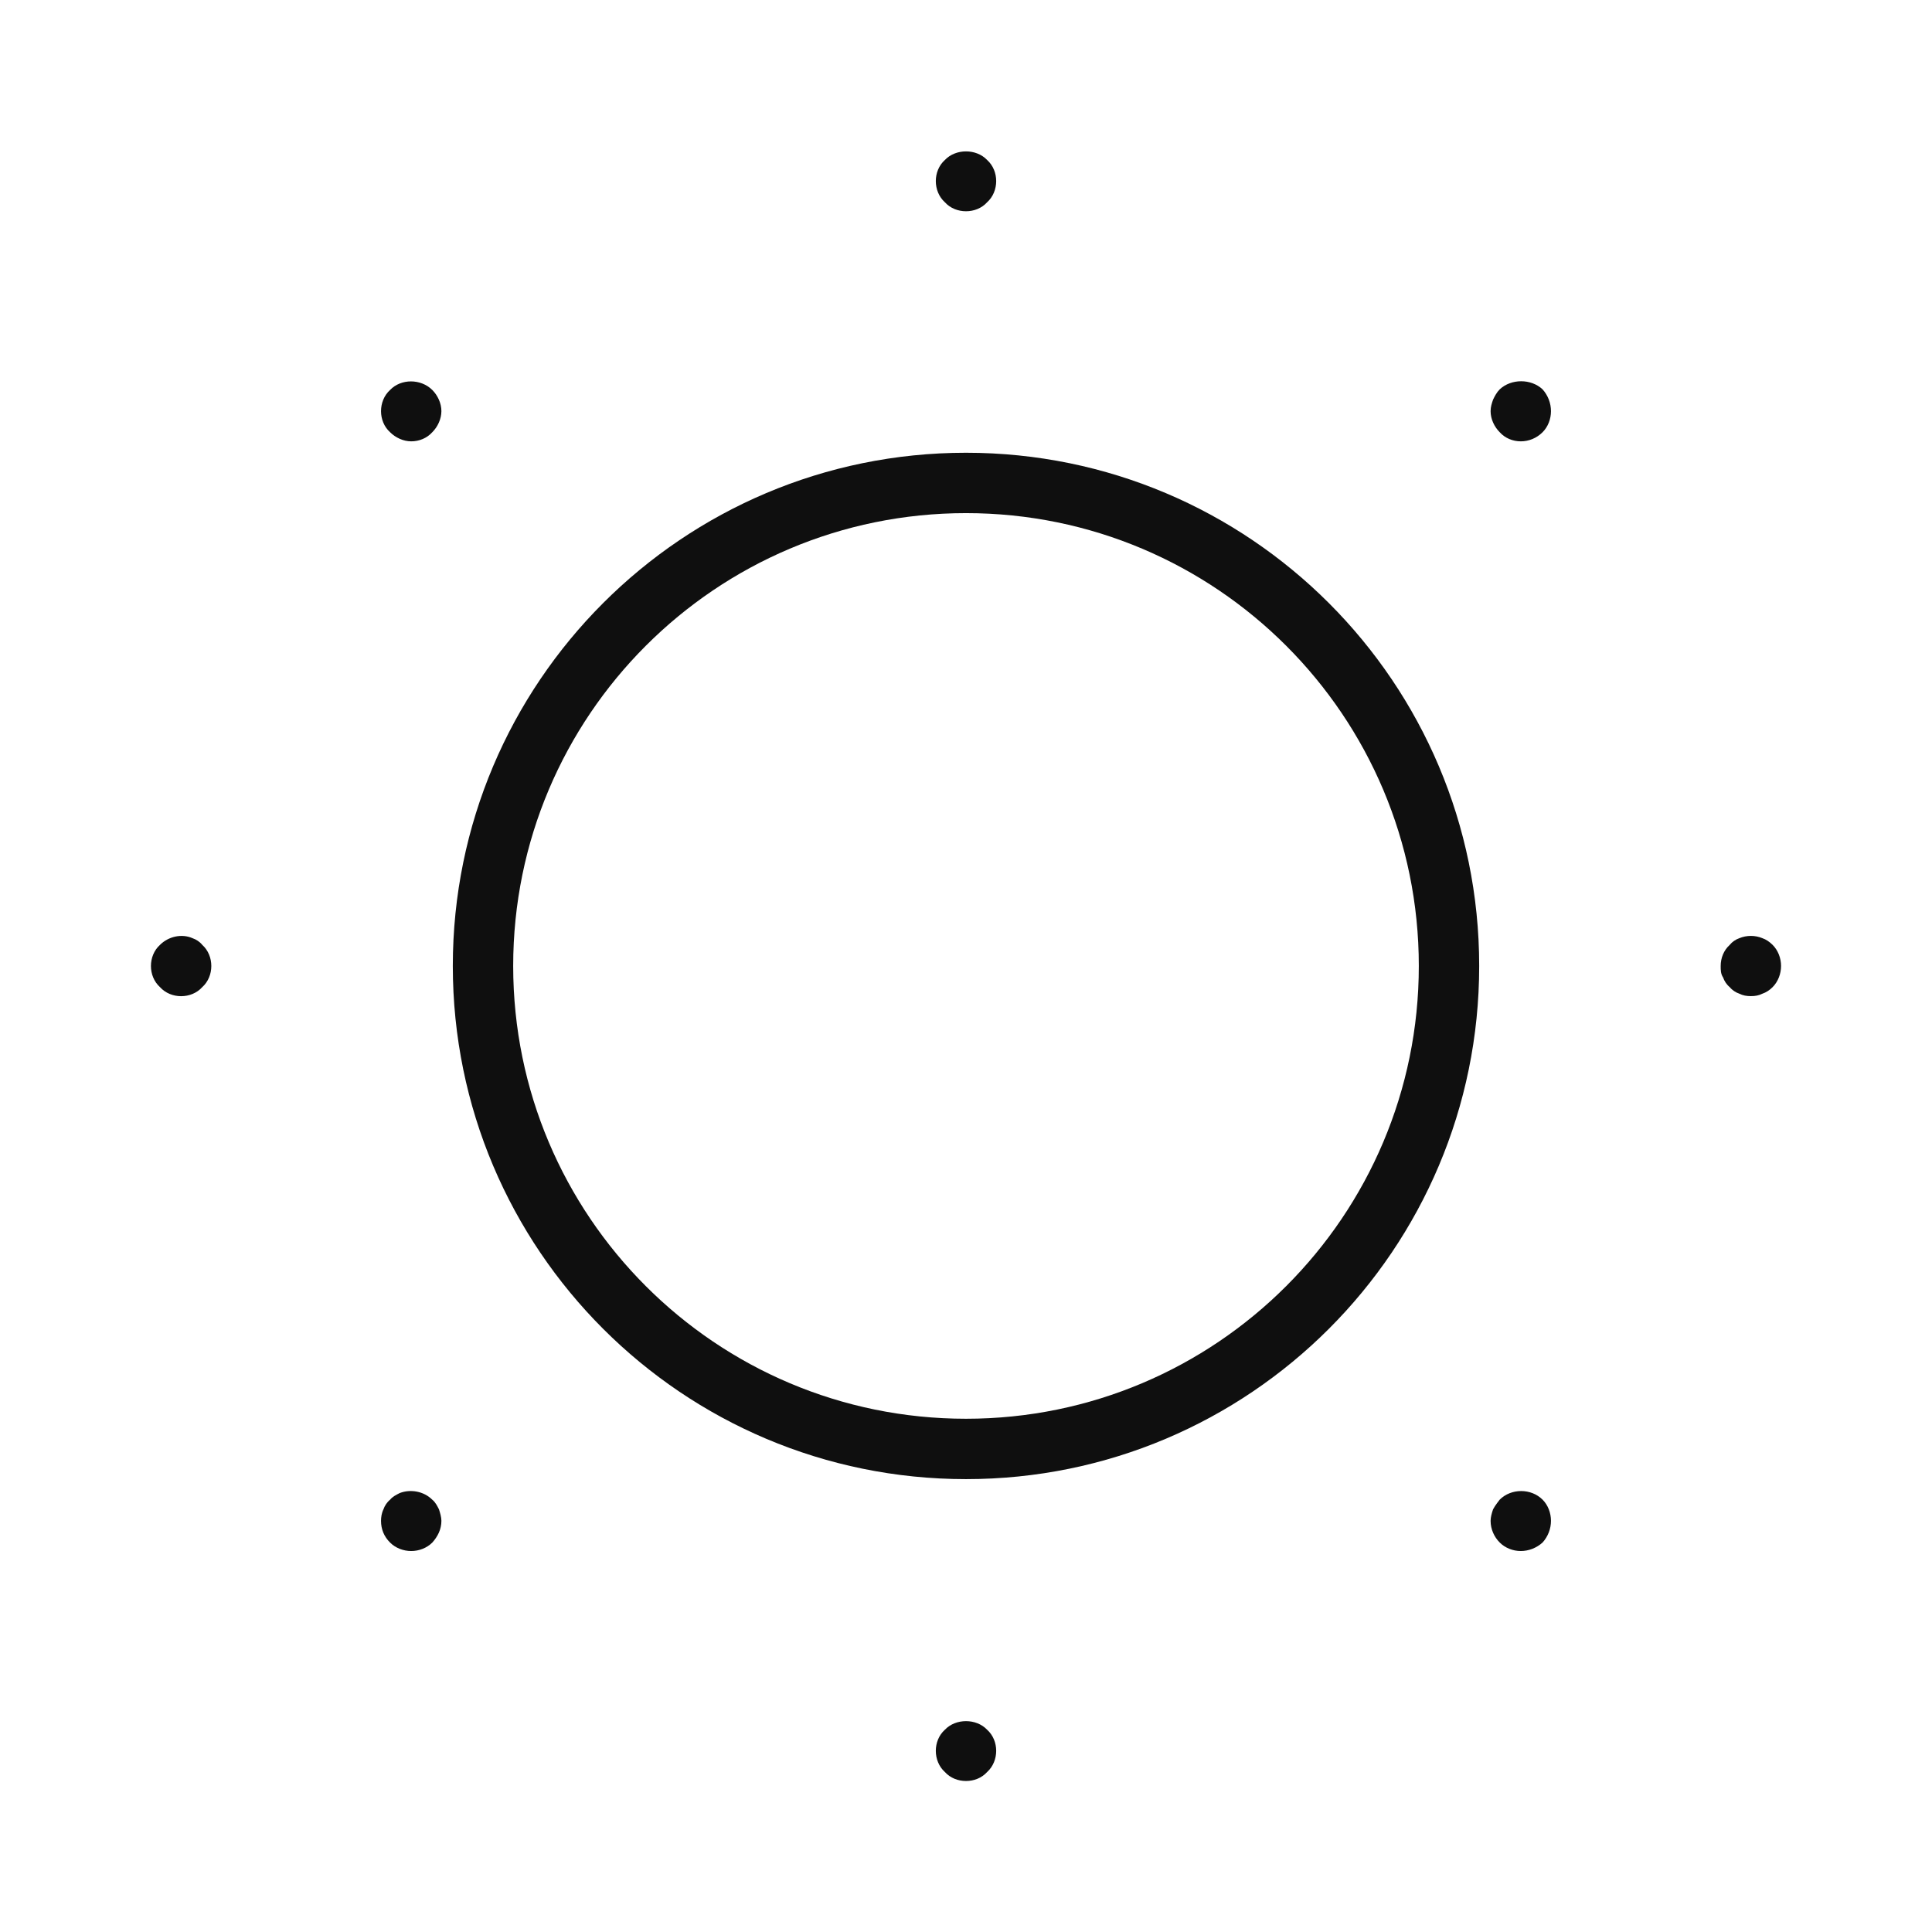 <svg width="32" height="32" viewBox="0 0 32 32" fill="none" xmlns="http://www.w3.org/2000/svg">
<path d="M15.65 28.65C15.83 28.46 16.17 28.46 16.35 28.65C16.45 28.74 16.5 28.869 16.5 28.999C16.5 29.129 16.45 29.26 16.35 29.35C16.26 29.45 16.13 29.499 16 29.499C15.87 29.499 15.74 29.45 15.65 29.35C15.55 29.26 15.5 29.129 15.5 28.999C15.5 28.869 15.55 28.74 15.65 28.65ZM6.62 24.73C6.8 24.66 7.02 24.7 7.16 24.84C7.21 24.88 7.241 24.94 7.271 25C7.29 25.06 7.311 25.13 7.311 25.19C7.311 25.33 7.25 25.45 7.16 25.55C7.07 25.64 6.94 25.69 6.811 25.69C6.681 25.69 6.551 25.64 6.461 25.55C6.361 25.45 6.311 25.33 6.311 25.19C6.311 25.13 6.321 25.06 6.351 25C6.371 24.94 6.411 24.88 6.461 24.84C6.501 24.79 6.56 24.76 6.62 24.73ZM24.84 24.839C25.03 24.649 25.36 24.649 25.55 24.839C25.64 24.929 25.689 25.06 25.689 25.19C25.689 25.32 25.64 25.449 25.55 25.549C25.45 25.639 25.32 25.69 25.189 25.69C25.059 25.69 24.93 25.639 24.84 25.549C24.75 25.459 24.689 25.33 24.689 25.19C24.689 25.13 24.709 25.059 24.73 24.999C24.76 24.939 24.84 24.839 24.84 24.839ZM16 7.499C20.694 7.499 24.5 11.305 24.5 15.999C24.5 20.694 20.694 24.499 16 24.499C11.306 24.499 7.5 20.694 7.5 15.999C7.5 11.305 11.306 7.499 16 7.499ZM16 8.499C11.858 8.499 8.5 11.857 8.5 15.999C8.5 20.141 11.858 23.499 16 23.499C20.142 23.499 23.5 20.141 23.5 15.999C23.5 11.857 20.142 8.499 16 8.499ZM2.65 15.65C2.79 15.51 3.011 15.46 3.19 15.54C3.25 15.56 3.31 15.6 3.35 15.65C3.45 15.74 3.5 15.87 3.5 16C3.5 16.13 3.45 16.26 3.35 16.35C3.26 16.45 3.13 16.5 3 16.5C2.87 16.5 2.74 16.45 2.65 16.35C2.55 16.26 2.5 16.13 2.5 16C2.5 15.87 2.55 15.74 2.65 15.65ZM28.81 15.539C28.93 15.489 29.07 15.489 29.19 15.539C29.25 15.559 29.31 15.6 29.36 15.65C29.45 15.74 29.5 15.87 29.5 15.999C29.5 16.129 29.45 16.26 29.36 16.35C29.311 16.4 29.25 16.439 29.19 16.459C29.13 16.489 29.07 16.499 29 16.499C28.93 16.499 28.87 16.489 28.81 16.459C28.75 16.439 28.69 16.4 28.65 16.35C28.6 16.31 28.56 16.25 28.54 16.19C28.5 16.13 28.5 16.069 28.5 15.999C28.5 15.869 28.55 15.74 28.65 15.65C28.69 15.6 28.75 15.559 28.81 15.539ZM6.461 6.459C6.641 6.27 6.97 6.27 7.16 6.459C7.25 6.549 7.311 6.68 7.311 6.81C7.31 6.94 7.25 7.069 7.16 7.159C7.07 7.259 6.941 7.31 6.811 7.31C6.681 7.31 6.551 7.249 6.461 7.159C6.361 7.069 6.311 6.94 6.311 6.81C6.311 6.68 6.361 6.549 6.461 6.459ZM24.84 6.449C25.03 6.27 25.36 6.27 25.55 6.449C25.64 6.549 25.689 6.68 25.689 6.81C25.689 6.94 25.64 7.069 25.55 7.159C25.45 7.259 25.32 7.31 25.189 7.31C25.059 7.31 24.93 7.259 24.84 7.159C24.75 7.069 24.689 6.94 24.689 6.81C24.689 6.74 24.709 6.679 24.73 6.619C24.759 6.559 24.79 6.499 24.84 6.449ZM15.65 2.65C15.83 2.46 16.17 2.46 16.35 2.65C16.45 2.74 16.5 2.869 16.5 2.999C16.5 3.129 16.45 3.26 16.35 3.35C16.26 3.45 16.13 3.499 16 3.499C15.87 3.499 15.74 3.45 15.65 3.35C15.55 3.26 15.5 3.129 15.5 2.999C15.5 2.869 15.55 2.74 15.65 2.65Z" fill="#0F0F0F"/>
</svg>
